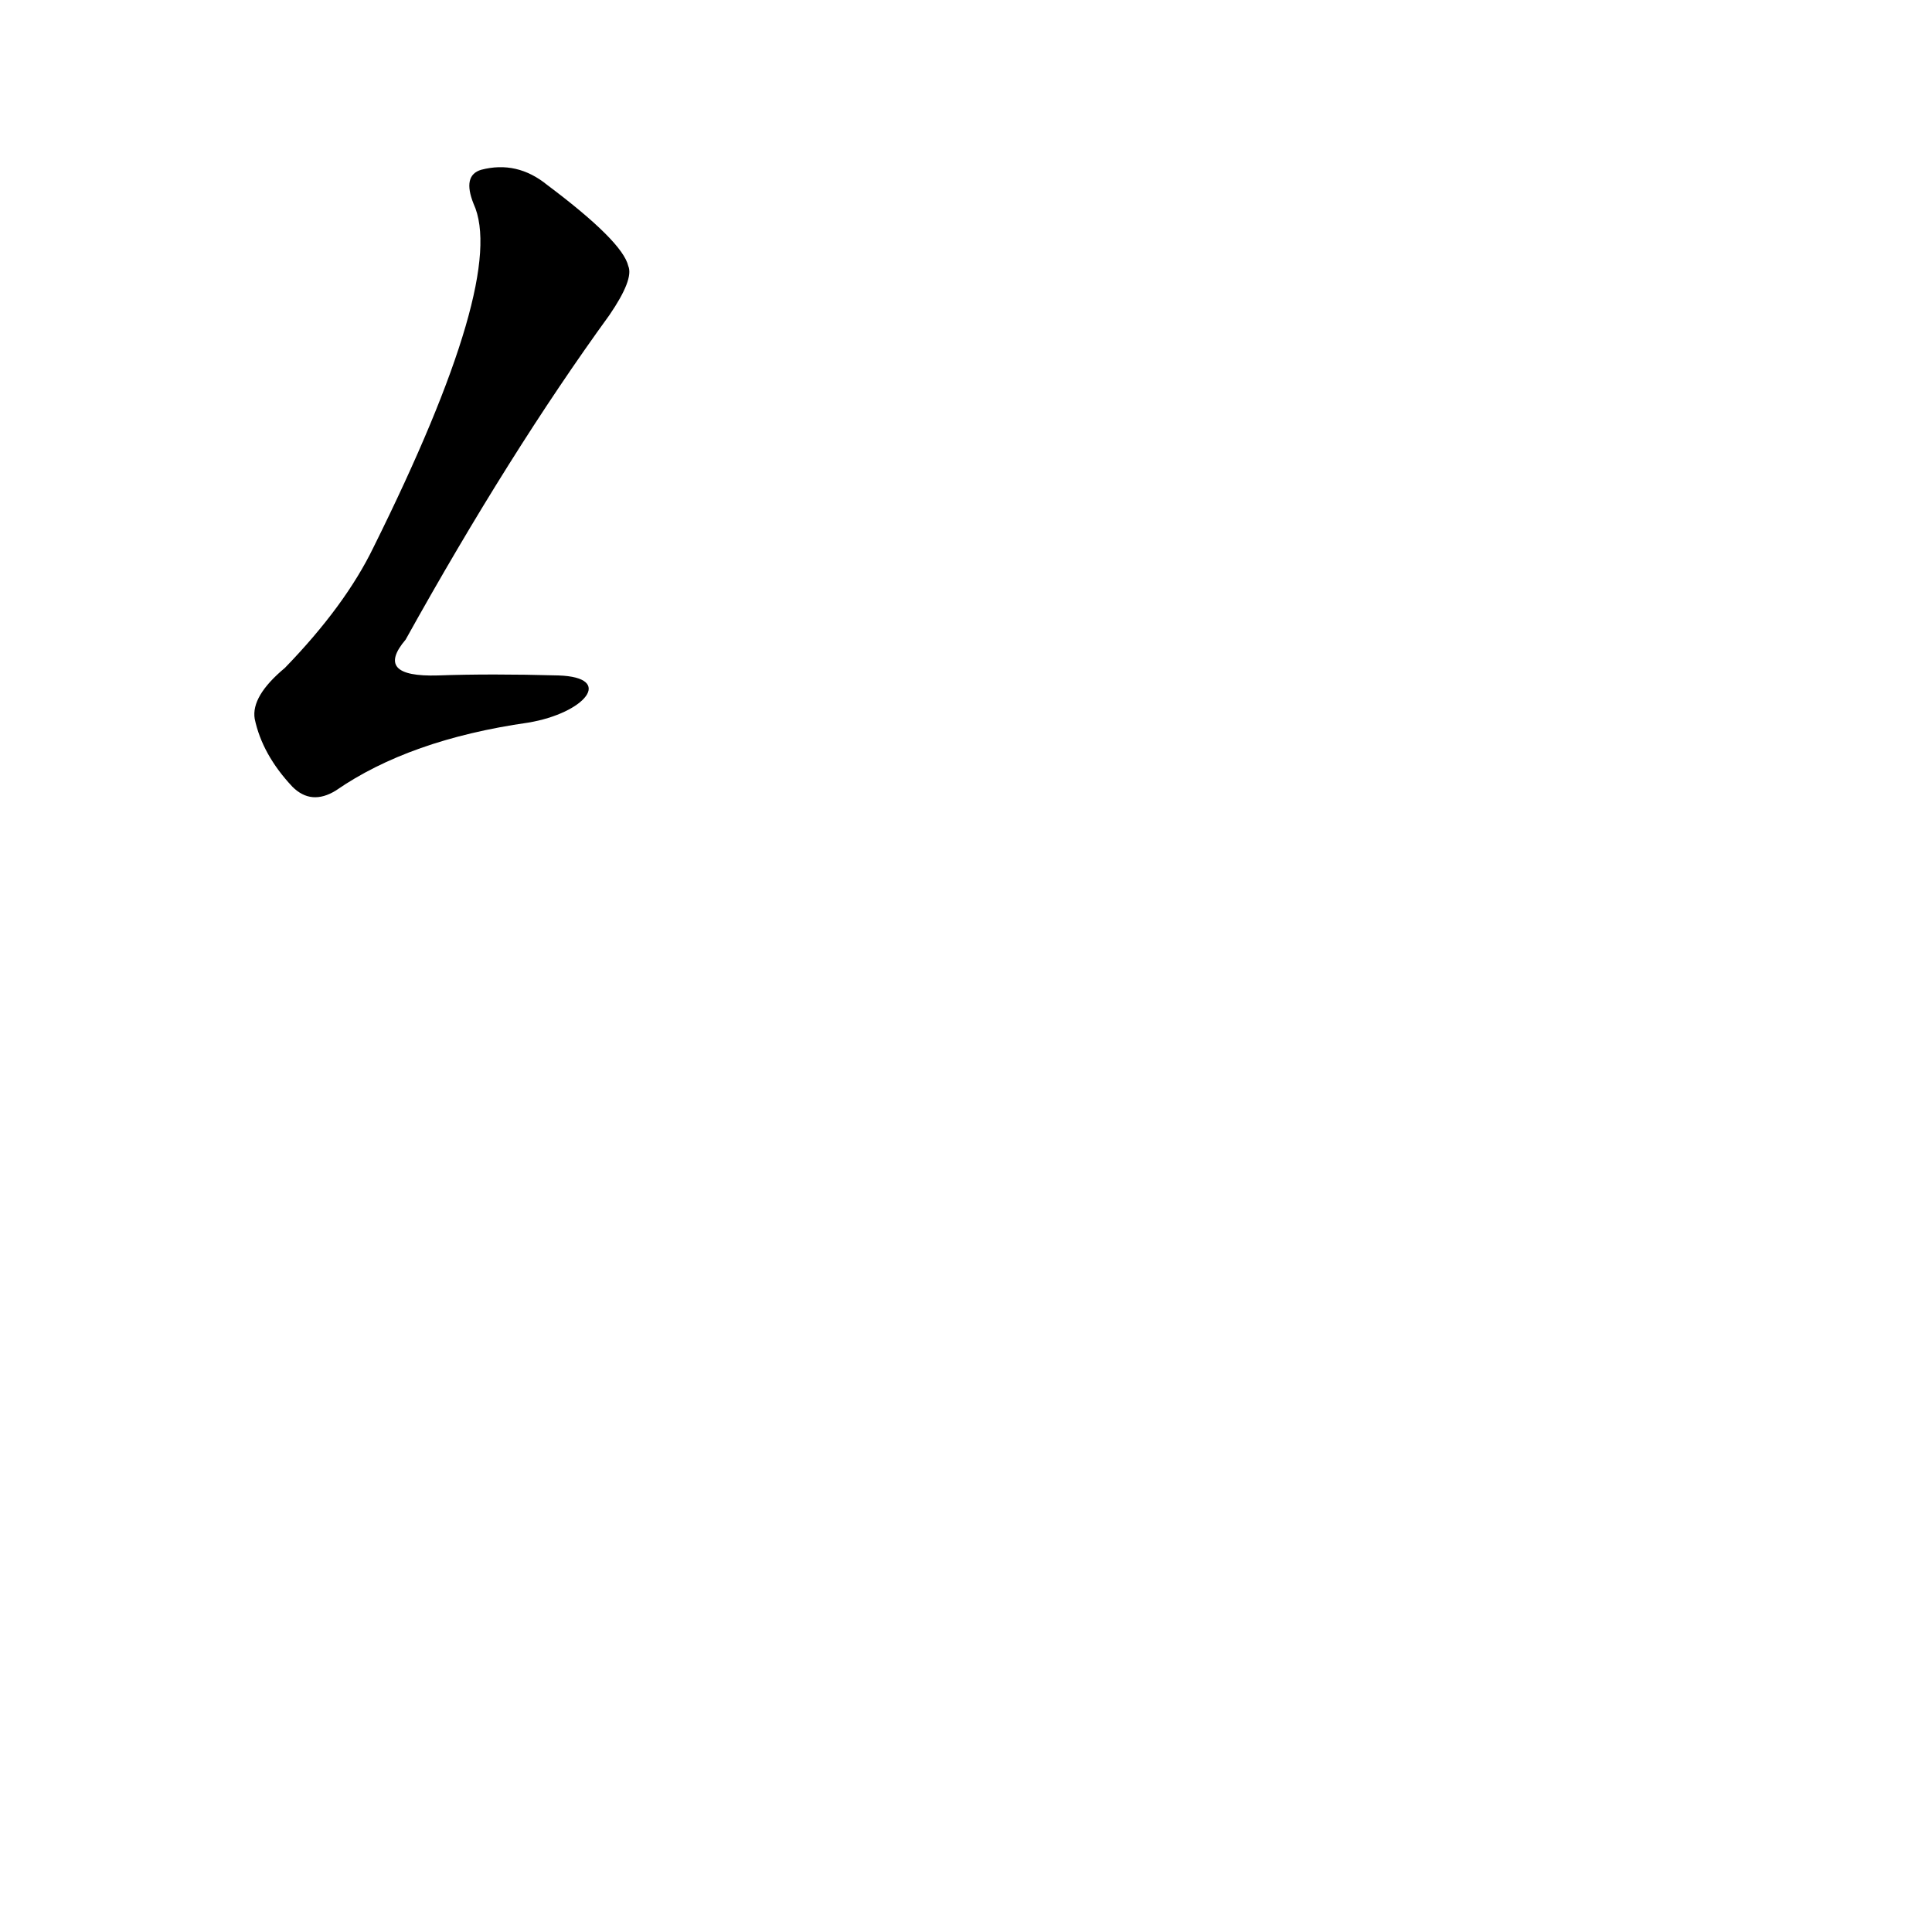 <?xml version='1.0' encoding='utf-8'?>
<svg xmlns="http://www.w3.org/2000/svg" version="1.1" viewBox="0 0 1024 1024"><g transform="scale(1, -1) translate(0, -900)"><path d="M 296 542 Q 260 543 232 542 Q 198 541 215 561 Q 270 660 323 733 Q 336 752 333 759 Q 330 772 290 802 Q 274 815 255 810 Q 245 807 251 792 Q 269 753 198 610 Q 183 579 151 546 Q 133 531 135 519 Q 139 500 155 483 Q 165 473 178 481 Q 217 508 280 517 C 310 522 326 541 296 542 Z" fill="black" /></g></svg>